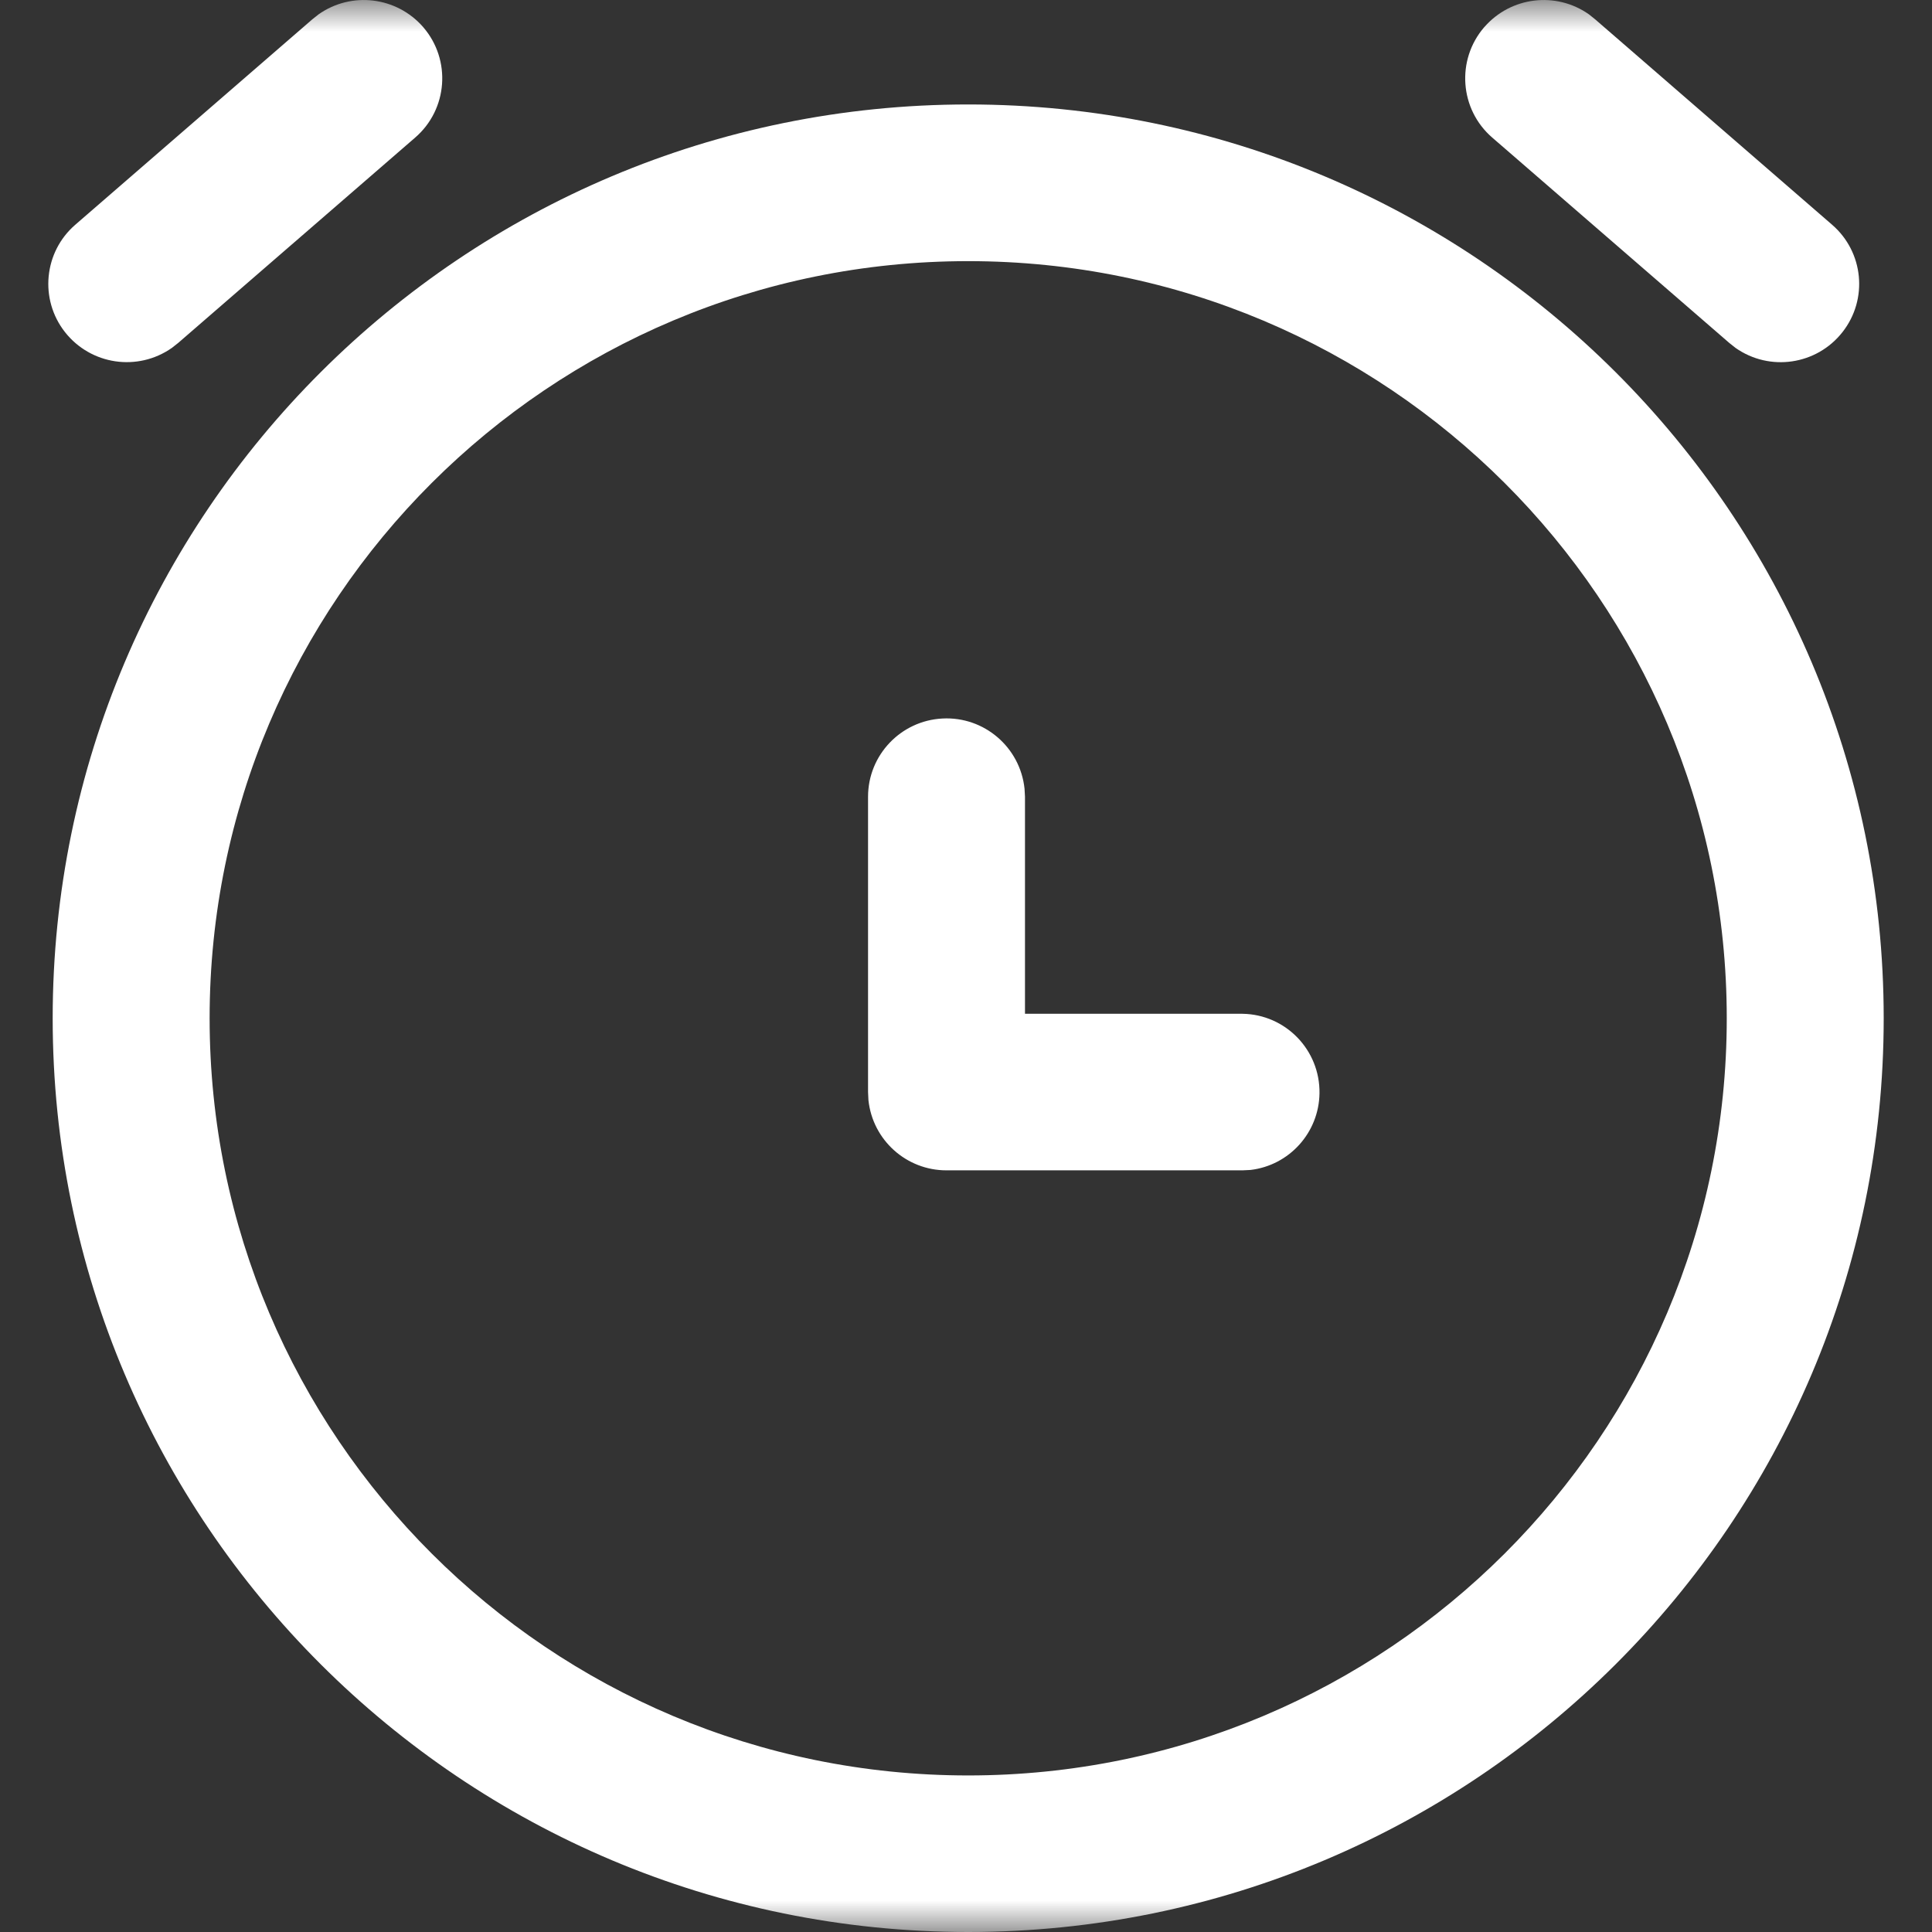 <?xml version="1.0" encoding="UTF-8"?>
<svg width="30px" height="30px" viewBox="0 0 30 30" version="1.1" xmlns="http://www.w3.org/2000/svg" xmlns:xlink="http://www.w3.org/1999/xlink">
    <rect x="0" y="0" width="30" height="30" fill="#333333" stroke="none"/>
    <defs>
        <polygon id="path-1" points="0 0 30 0 30 30 0 30"></polygon>
    </defs>
    <g id="B端移动端v1.0" stroke="none" stroke-width="1" fill="none" fill-rule="evenodd">
        <g id="chat2左滑块" transform="translate(-435, -219)">
            <g id="左滑块" transform="translate(350, 176)">
                <g id="pending" transform="translate(85, 43)">
                    <mask id="mask-2" fill="white">
                        <use xlink:href="#path-1"></use>
                    </mask>
                    <g id="Clip-2"></g>
                    <path d="M19.293,15.742 C19.964,15.752 20.499,16.305 20.489,16.977 C20.48,17.587 20.021,18.096 19.417,18.167 L19.293,18.173 L14.698,18.173 C14.075,18.174 13.551,17.704 13.485,17.083 L13.479,16.957 L13.479,12.372 C13.479,11.724 13.988,11.19 14.635,11.157 C15.281,11.123 15.841,11.602 15.909,12.247 L15.916,12.372 L15.916,15.742 L19.293,15.742 Z M6.57,0.419 C6.158,-0.052 5.459,-0.137 4.948,0.222 L4.851,0.299 L1.17,3.489 C0.68,3.912 0.609,4.648 1.009,5.157 C1.411,5.667 2.138,5.774 2.669,5.402 L2.767,5.325 L6.447,2.136 C6.954,1.698 7.01,0.931 6.573,0.423 C6.572,0.422 6.571,0.42 6.57,0.419 L6.57,0.419 Z M23.05,0.419 C23.461,-0.052 24.16,-0.137 24.672,0.222 L24.768,0.299 L28.448,3.489 C28.939,3.913 29.011,4.646 28.61,5.157 C28.209,5.668 27.48,5.775 26.949,5.402 L26.852,5.325 L23.171,2.136 C22.665,1.698 22.609,0.931 23.046,0.423 C23.047,0.422 23.049,0.42 23.05,0.419 L23.05,0.419 Z M15.034,4.055 C21.539,4.055 26.813,9.319 26.813,15.812 C26.813,22.304 21.539,27.569 15.034,27.569 C8.529,27.569 3.255,22.304 3.255,15.812 C3.255,9.319 8.527,4.055 15.034,4.055 L15.034,4.055 Z M15.034,1.622 C7.182,1.622 0.818,7.974 0.818,15.812 C0.818,23.647 7.182,30 15.034,30 C22.886,30 29.25,23.647 29.25,15.812 C29.25,7.974 22.885,1.622 15.034,1.622 L15.034,1.622 Z" id="Fill-1" fill="#FFFFFF" mask="url(#mask-2)"></path>
                </g>
            </g>
        </g>
    </g>
</svg>
